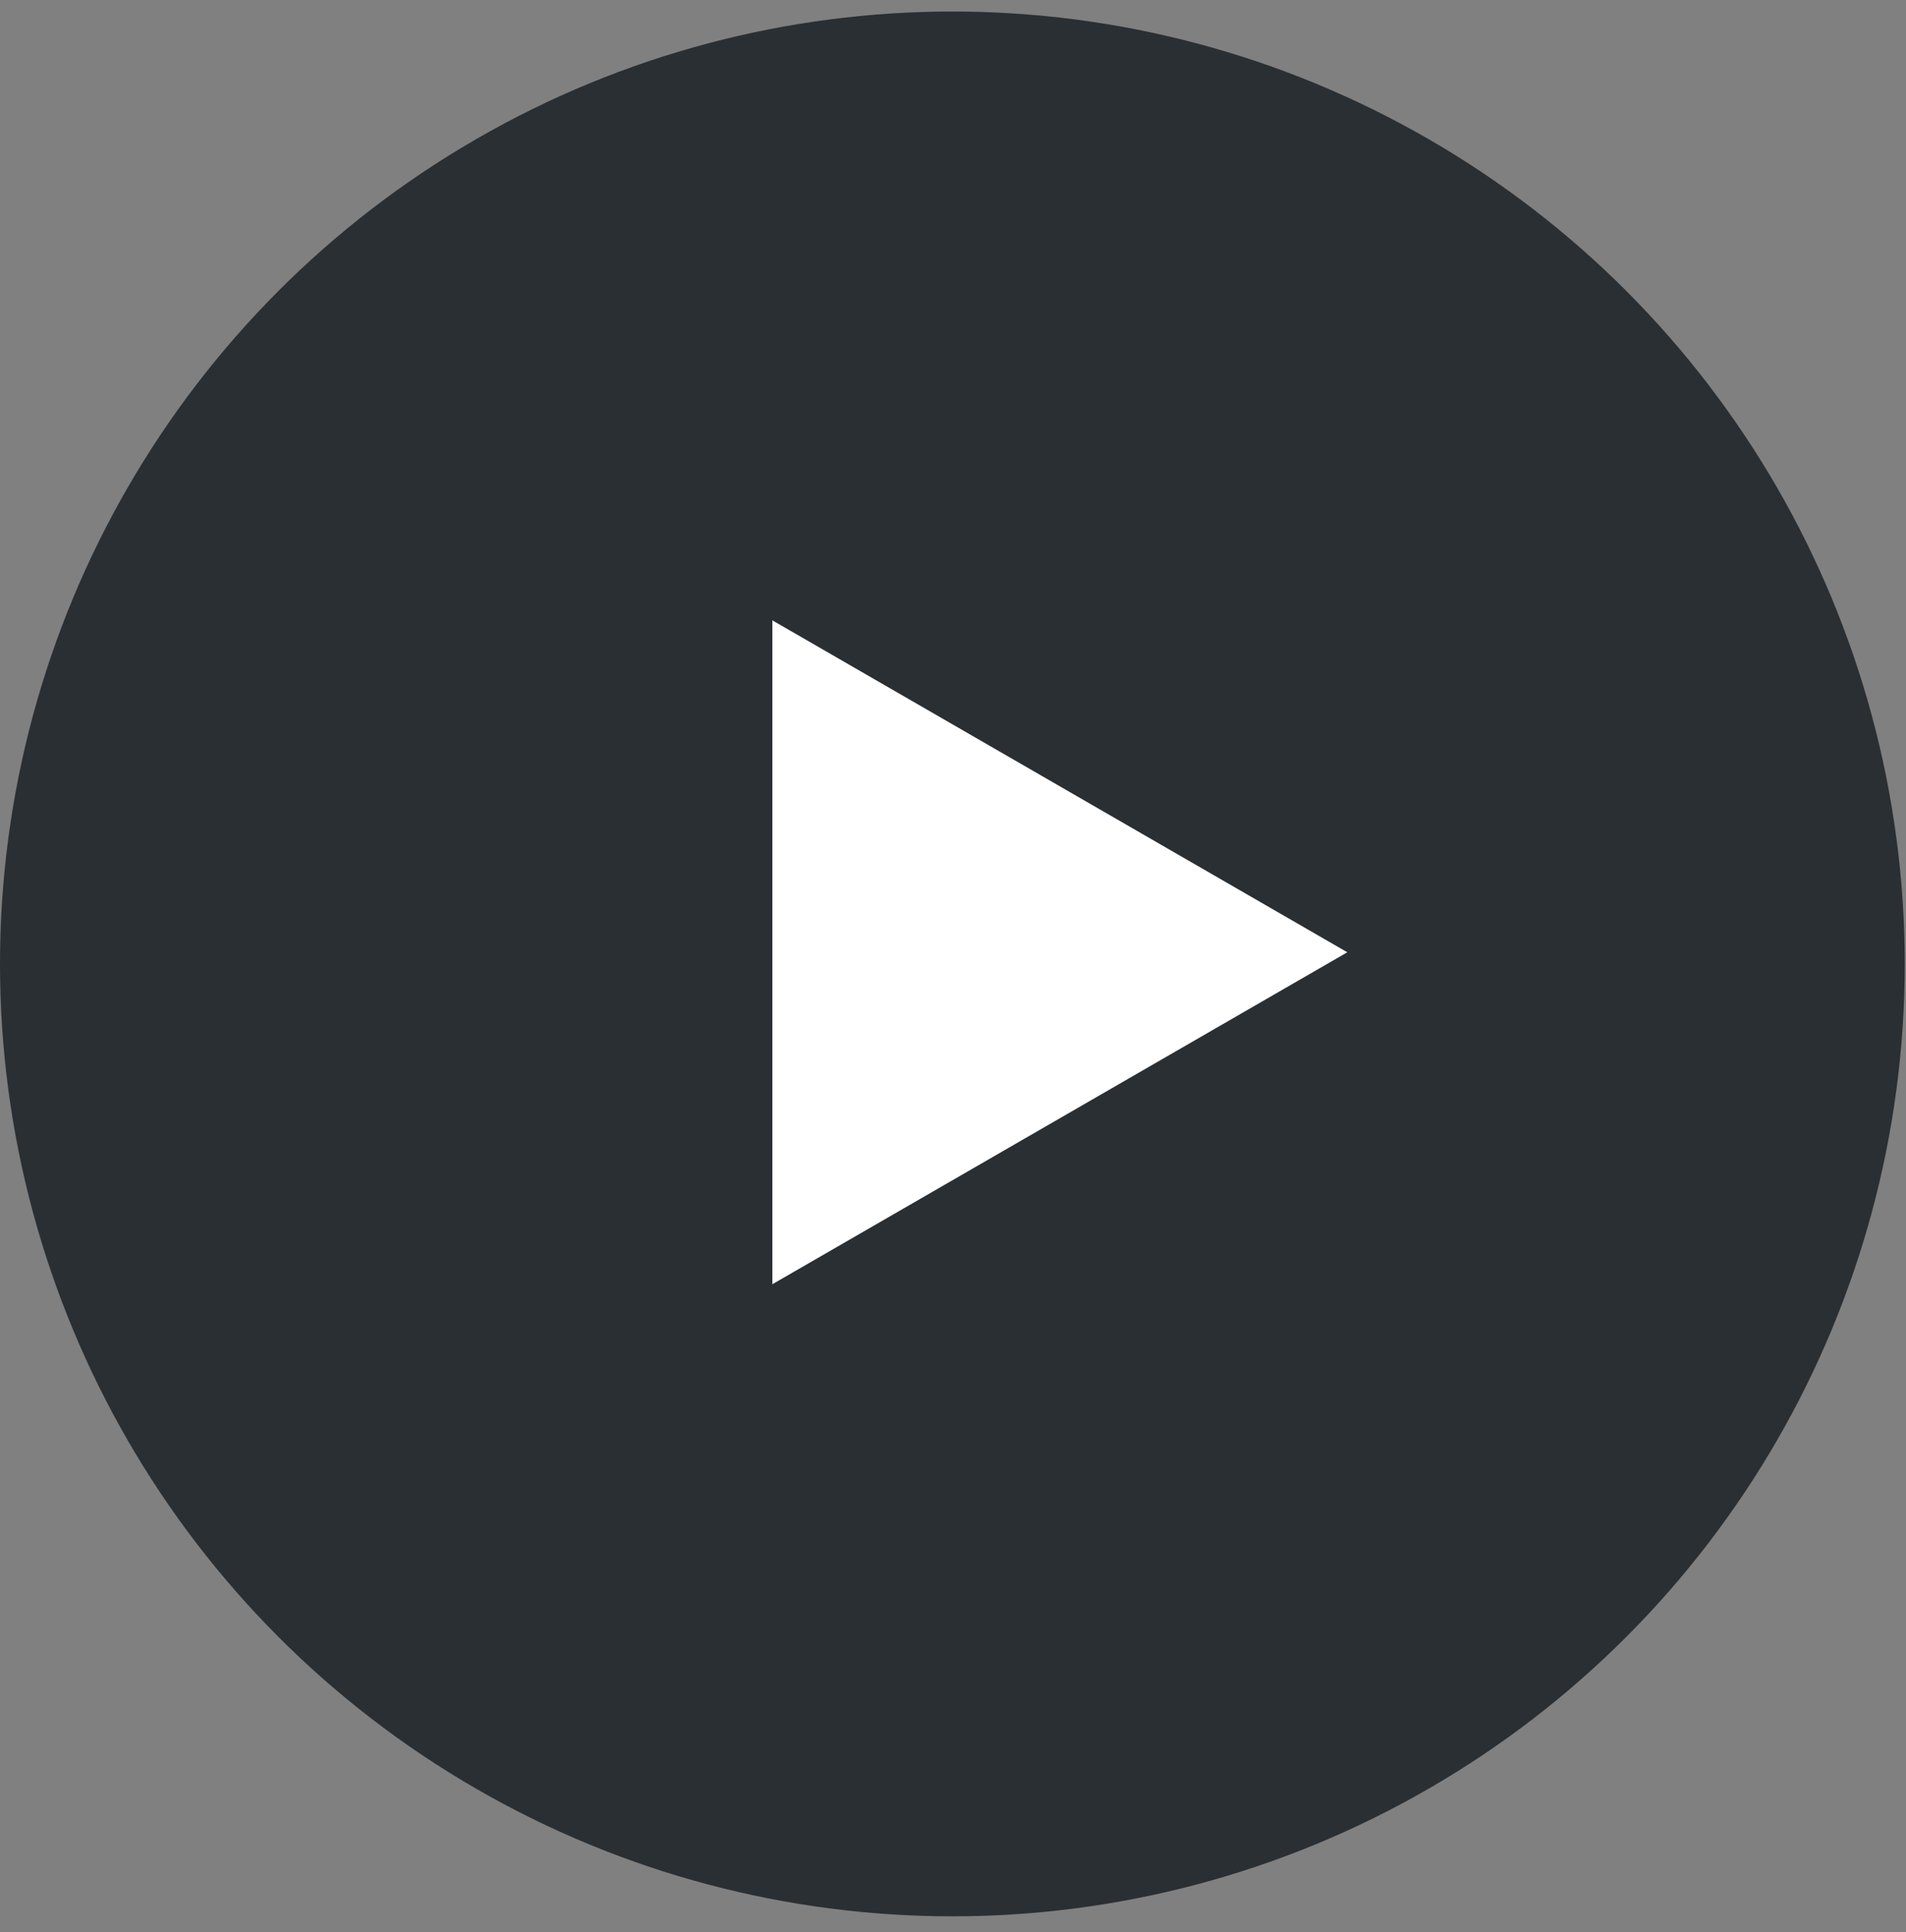 <svg width="73" height="74" viewBox="0 0 73 74" fill="none" xmlns="http://www.w3.org/2000/svg">
<rect x="0" y="0" width="73" height="74" fill="#808080" stroke="none"/>
<circle cx="36.476" cy="36.917" r="36.476" fill="#2A2F33"/>
<path d="M51.602 36.471L29.582 49.184L29.582 23.759L51.602 36.471Z" fill="white"/>
</svg>
